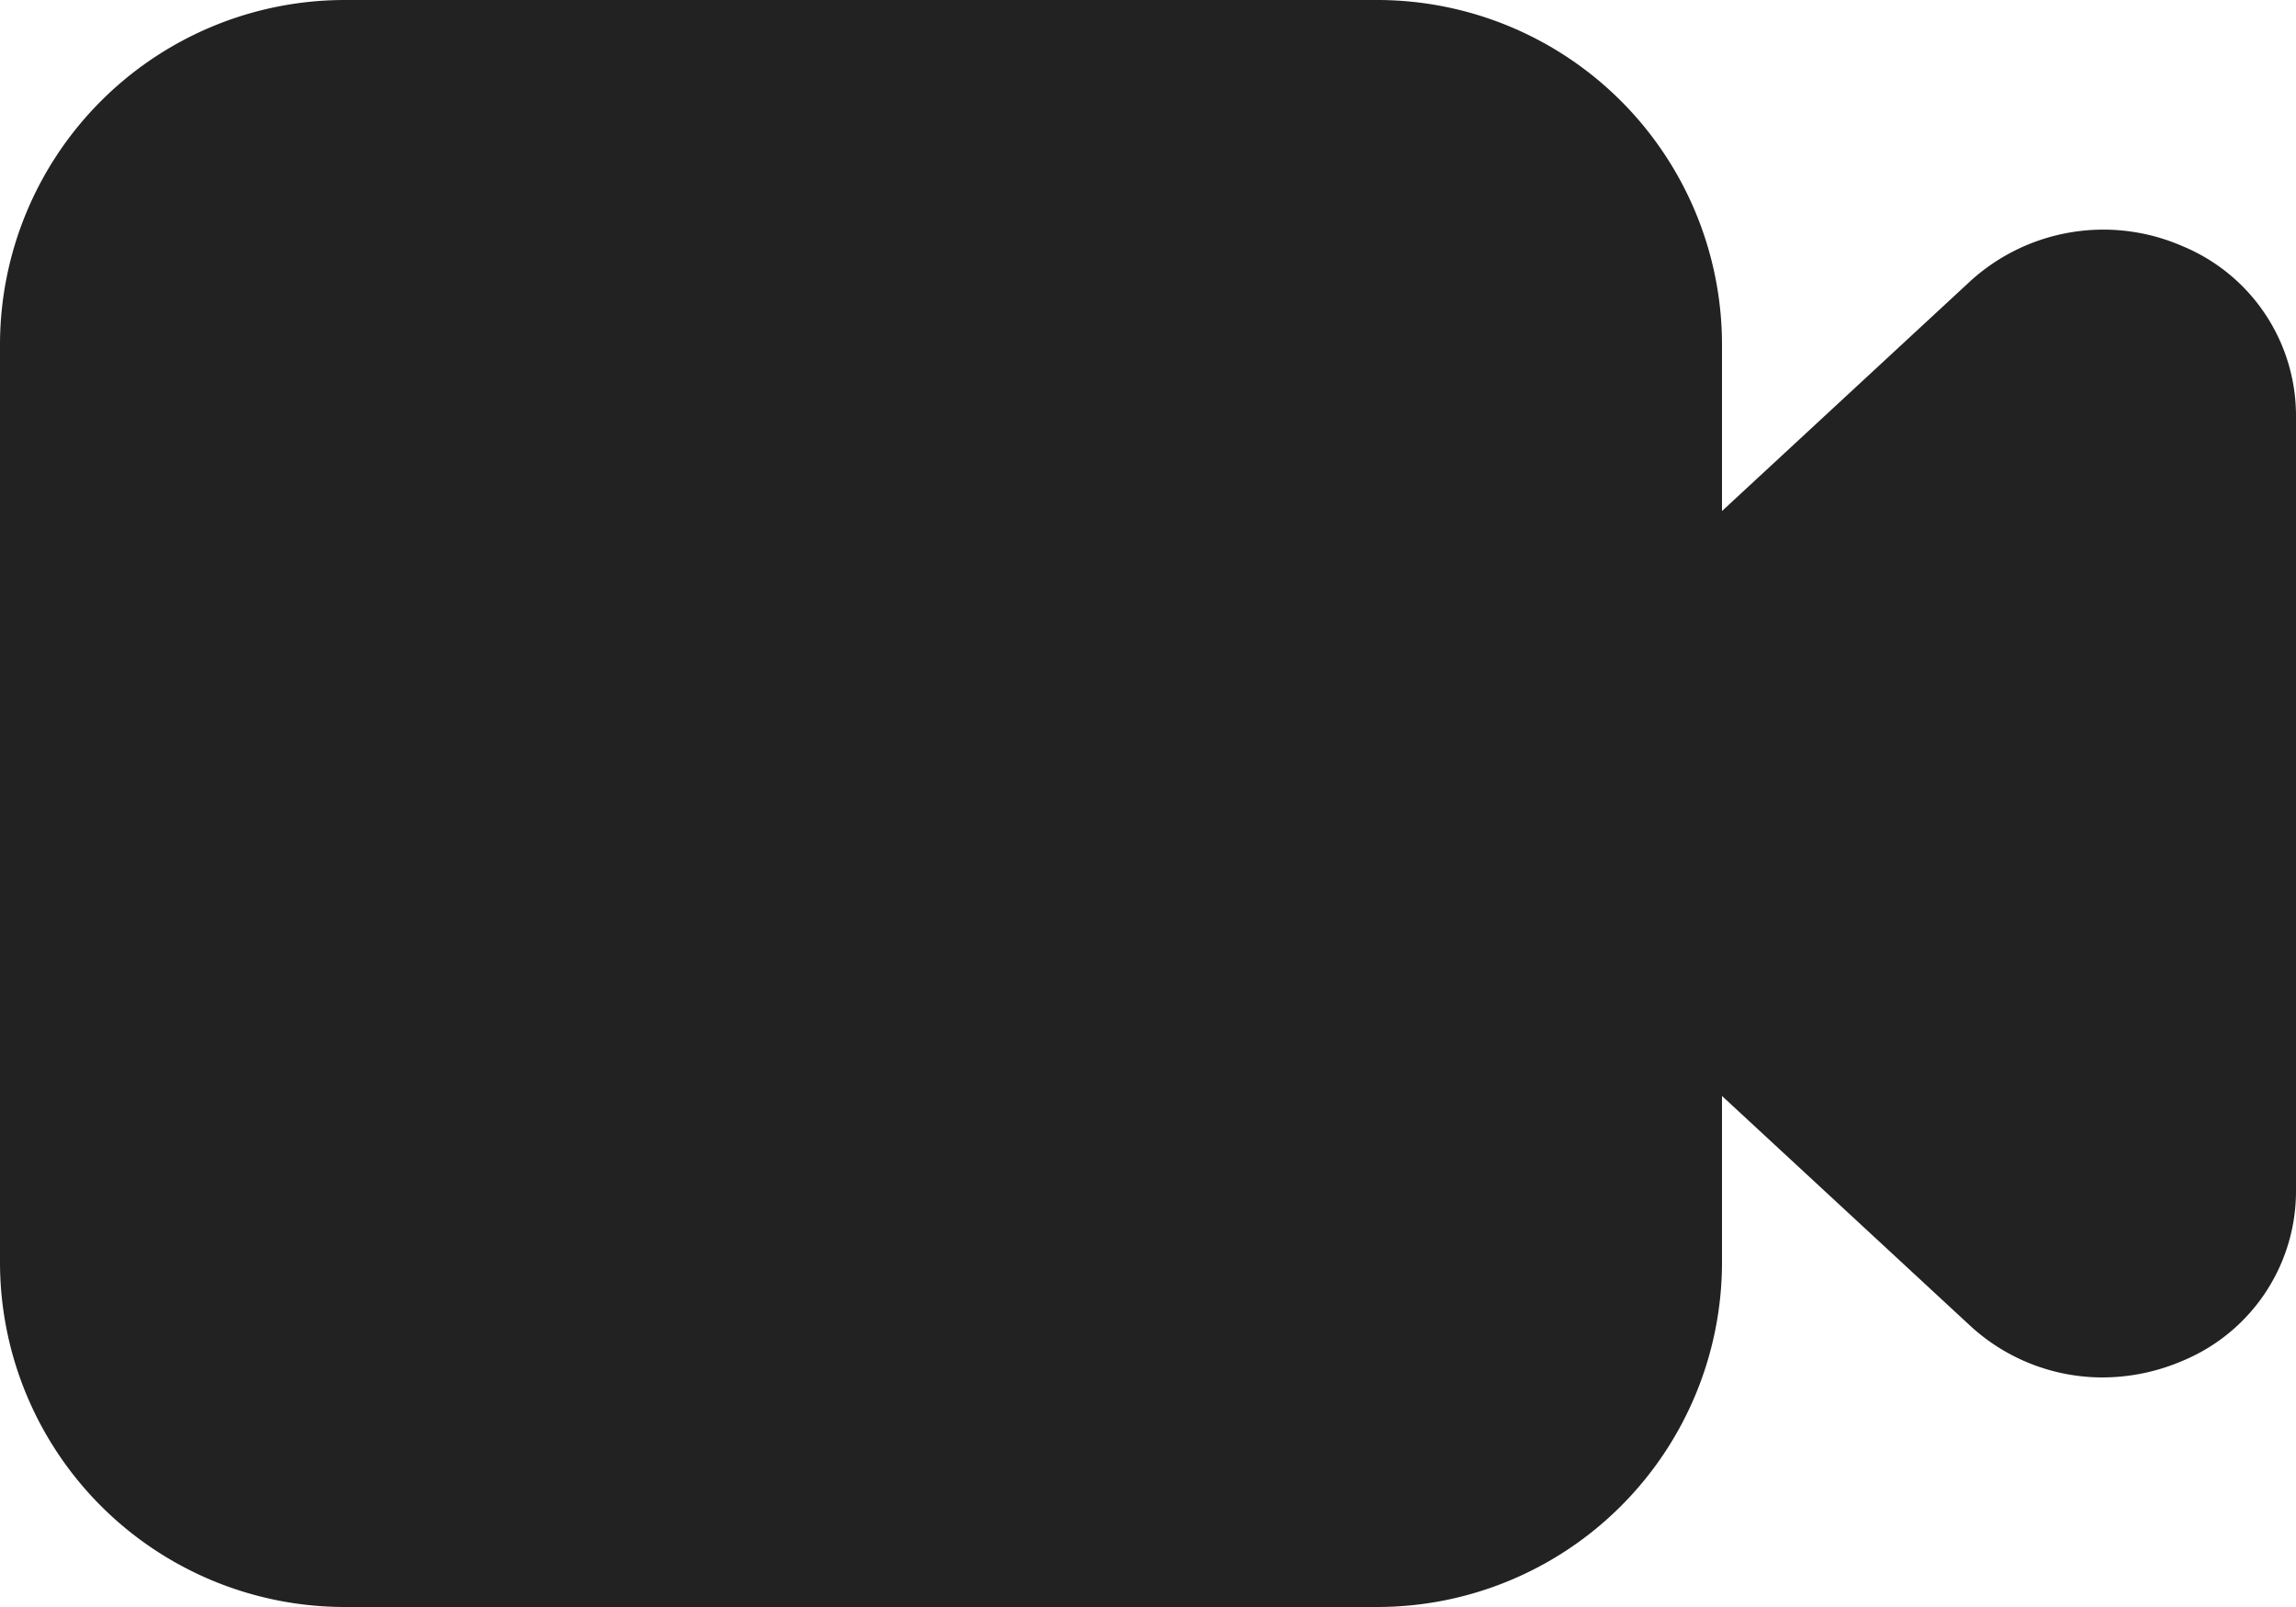 <svg xmlns="http://www.w3.org/2000/svg" width="15" height="10.5" viewBox="0 0 15 10.5"><defs><style>.a{fill:#222;fill-rule:evenodd;}</style></defs><path class="a" d="M1397.76,121.359a1.291,1.291,0,0,0-1.39.23l-1.62,1.5V122a2.253,2.253,0,0,0-2.25-2.25h-6.75a2.253,2.253,0,0,0-2.25,2.25v6a2.253,2.253,0,0,0,2.25,2.25h6.75a2.253,2.253,0,0,0,2.25-2.25v-1.089l1.62,1.5a1.276,1.276,0,0,0,.87.339,1.33,1.33,0,0,0,.52-.109,1.2,1.2,0,0,0,.74-1.113v-5.056A1.2,1.2,0,0,0,1397.76,121.359Z" transform="translate(-1383.5 -119.75)"/></svg>
